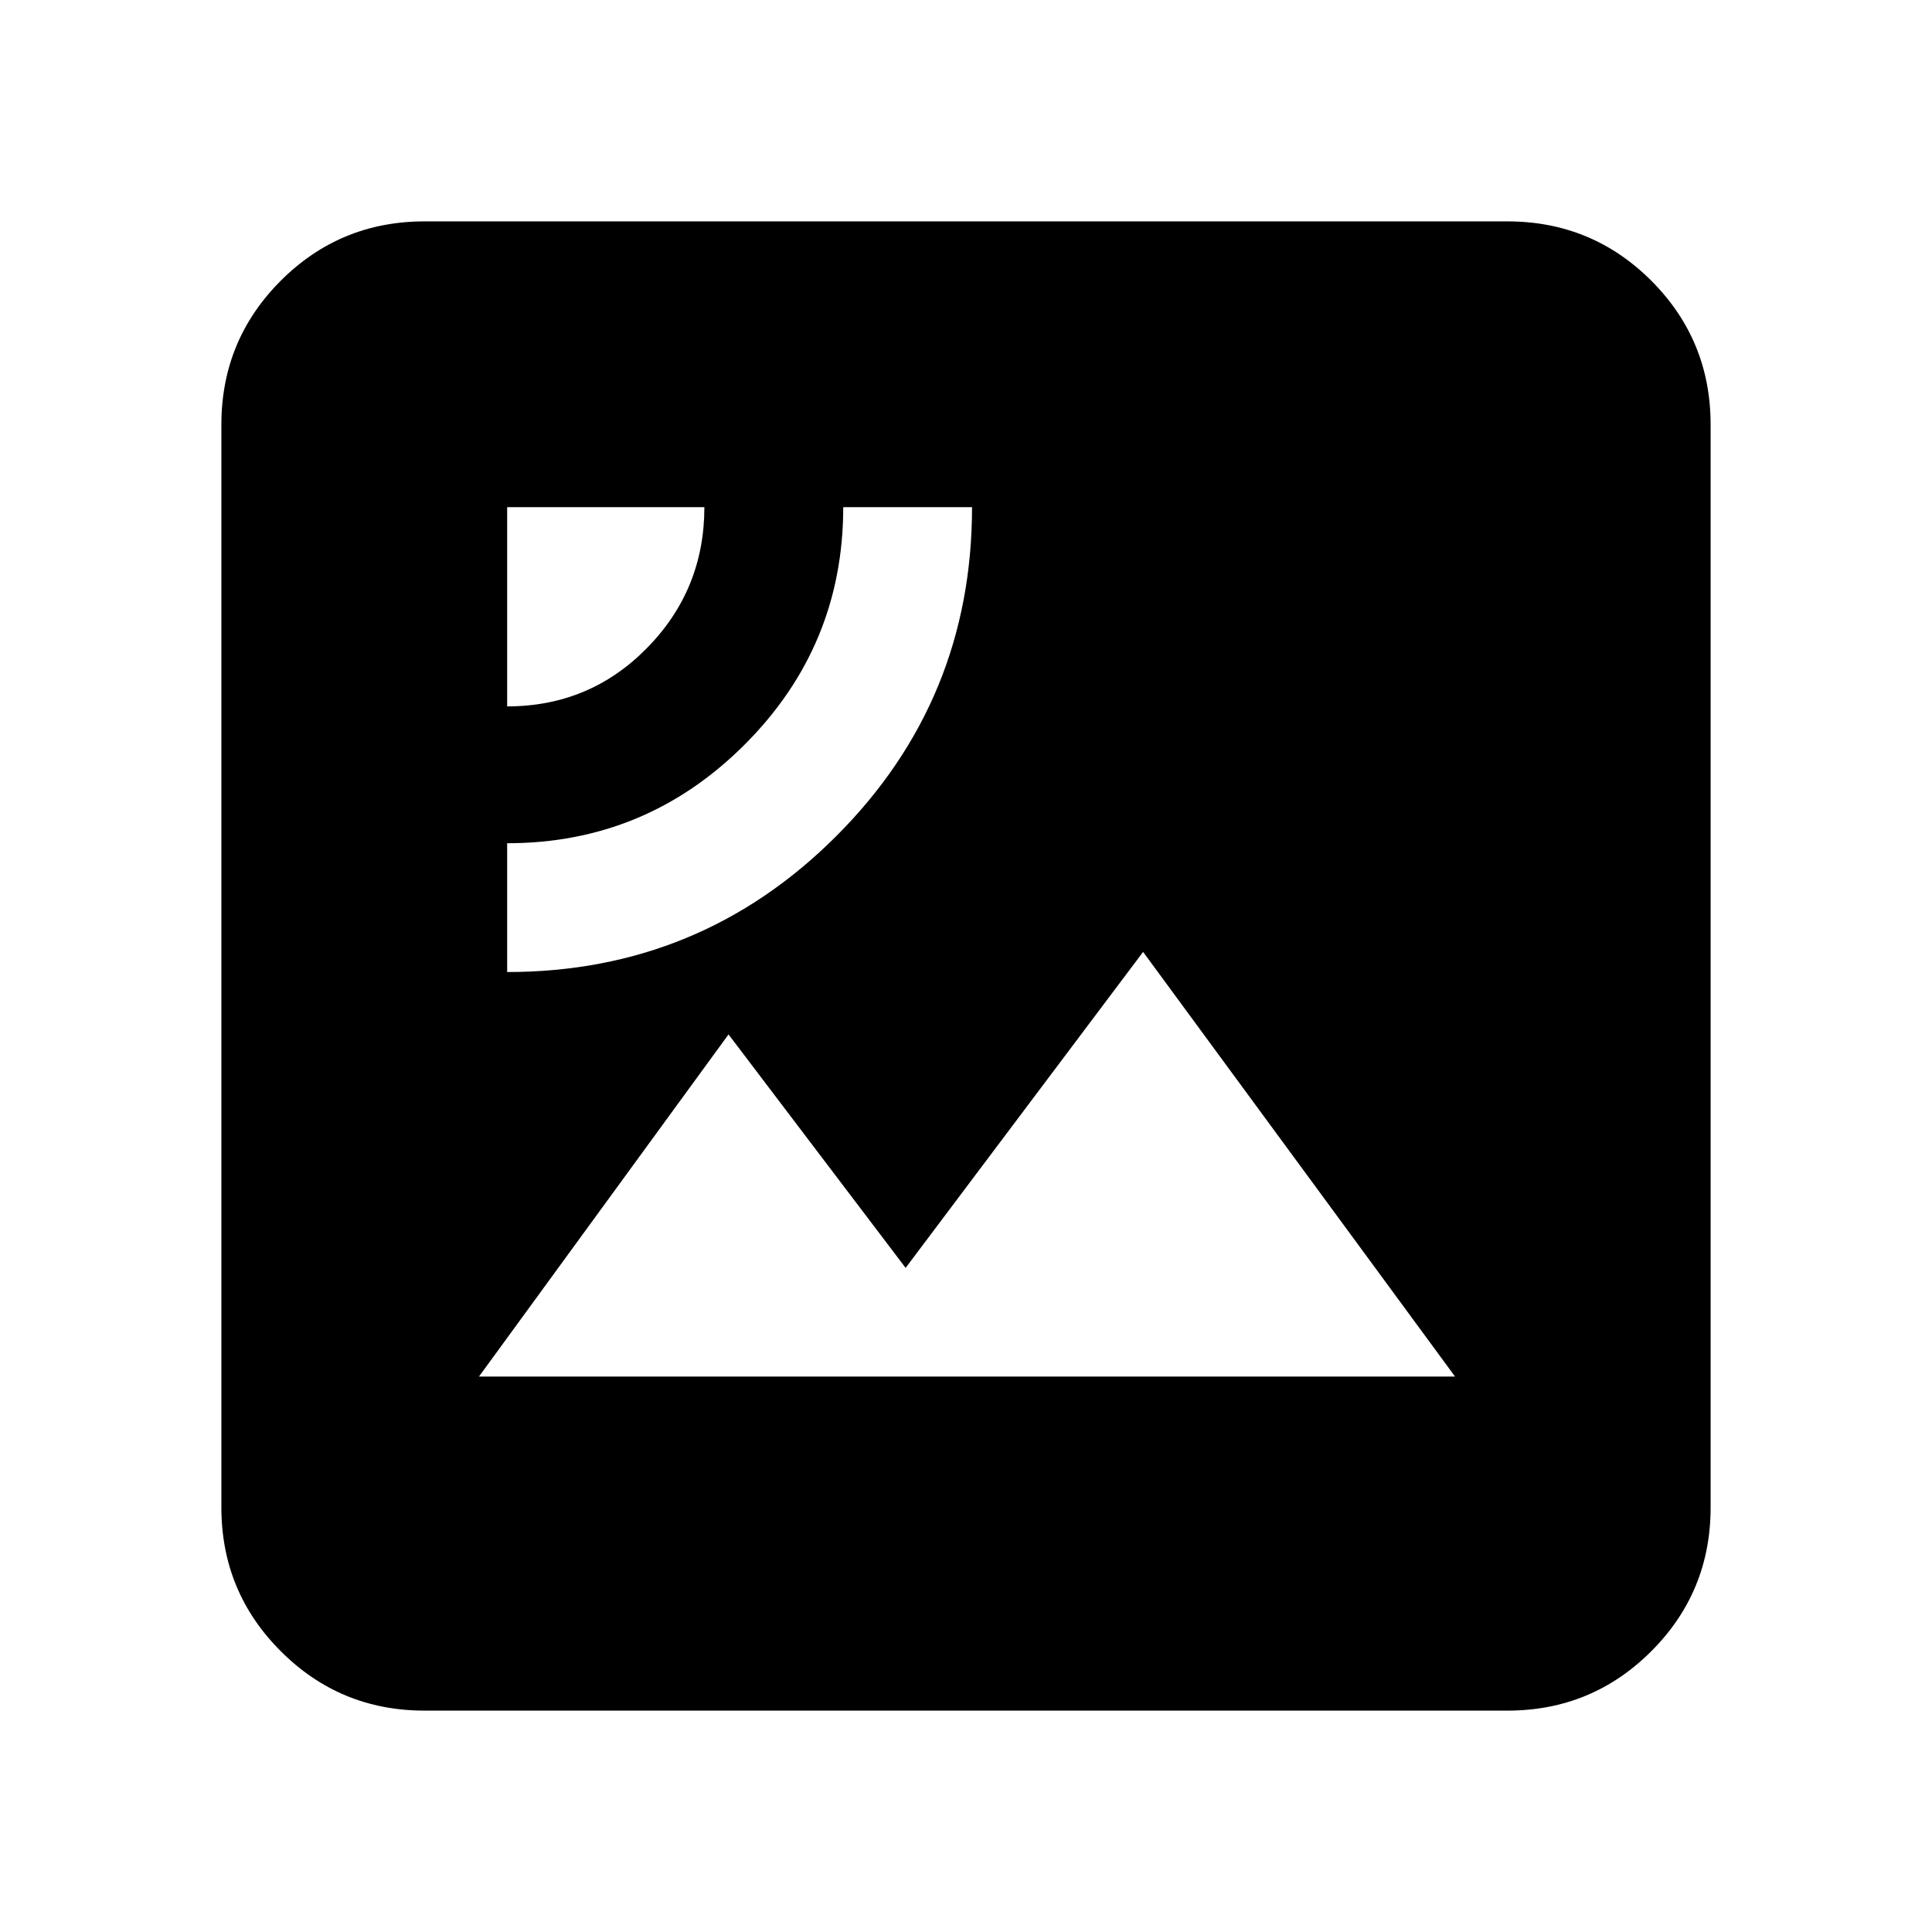 <svg xmlns="http://www.w3.org/2000/svg" height="24" width="24"><path d="M6.3 12.075q2.4 0 4.088-1.688Q12.075 8.7 12.075 6.3h-1.6q0 1.725-1.225 2.95T6.3 10.475Zm0-3.3q1.025 0 1.737-.725.713-.725.713-1.75H6.3ZM5.95 17.1h12.125L14.2 11.825l-2.95 3.925-2.2-2.9Zm-.675 4.15q-1.05 0-1.787-.738-.738-.737-.738-1.787V5.275q0-1.05.738-1.788.737-.737 1.787-.737h13.45q1.05 0 1.788.737.737.738.737 1.788v13.45q0 1.05-.737 1.787-.738.738-1.788.738Z"/></svg>